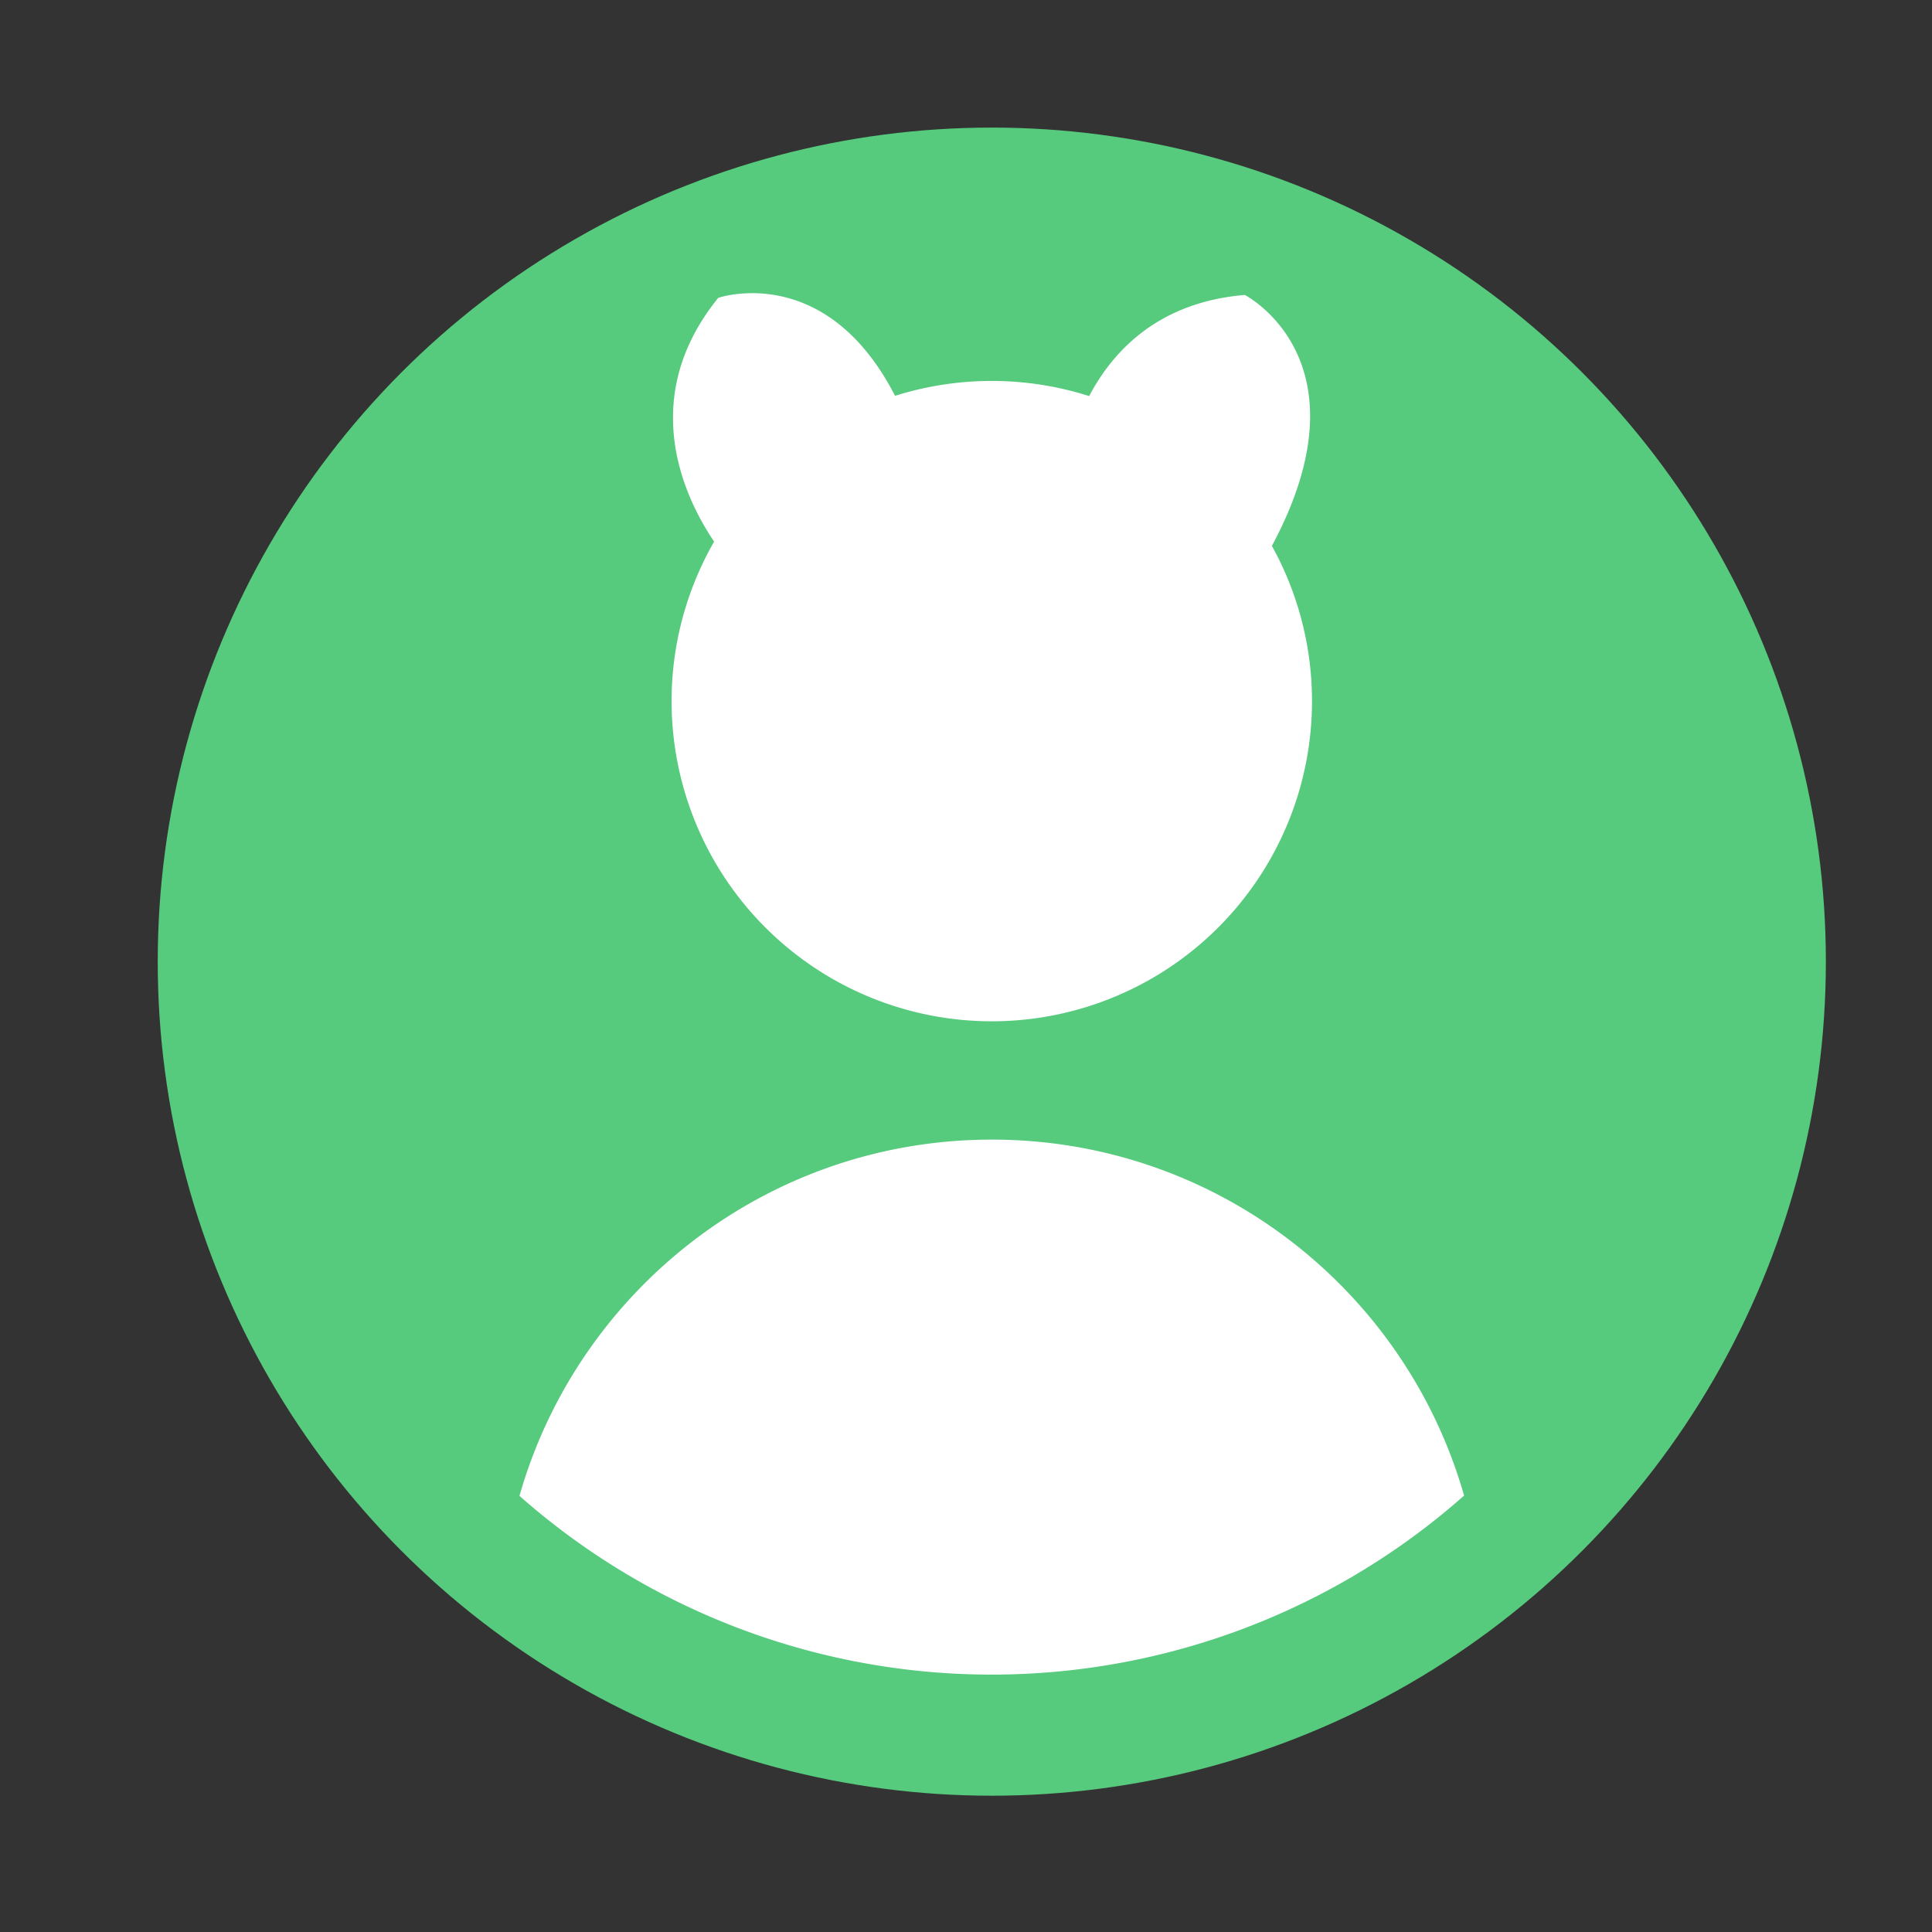 <svg id="Camada_1" data-name="Camada 1" xmlns="http://www.w3.org/2000/svg" viewBox="0 0 1080 1080"><rect x="0" y="0" width="1080" height="1080" fill="#333333" stroke="none"/><defs><style>.cls-1{fill:#56ca7d;}.cls-2{fill:#fff;}</style></defs><circle class="cls-1" cx="554.42" cy="537.57" r="466.25"/><path class="cls-2" d="M290.39,836.21a398.58,398.58,0,0,0,528.05-.16c-32.78-114.91-138.56-199-264-199S323.12,721.22,290.39,836.21Z"/><path class="cls-2" d="M711,305.17c55.7-104-15.15-140.29-15.15-140.29-47.84,4-73.37,30.73-87,56.52a179.72,179.72,0,0,0-108.51-.13c-38.82-75.52-98.83-54.78-98.83-54.78-45.93,56.7-18.4,112.5-2.31,136.27A179,179,0,1,0,711,305.17Z"/></svg>